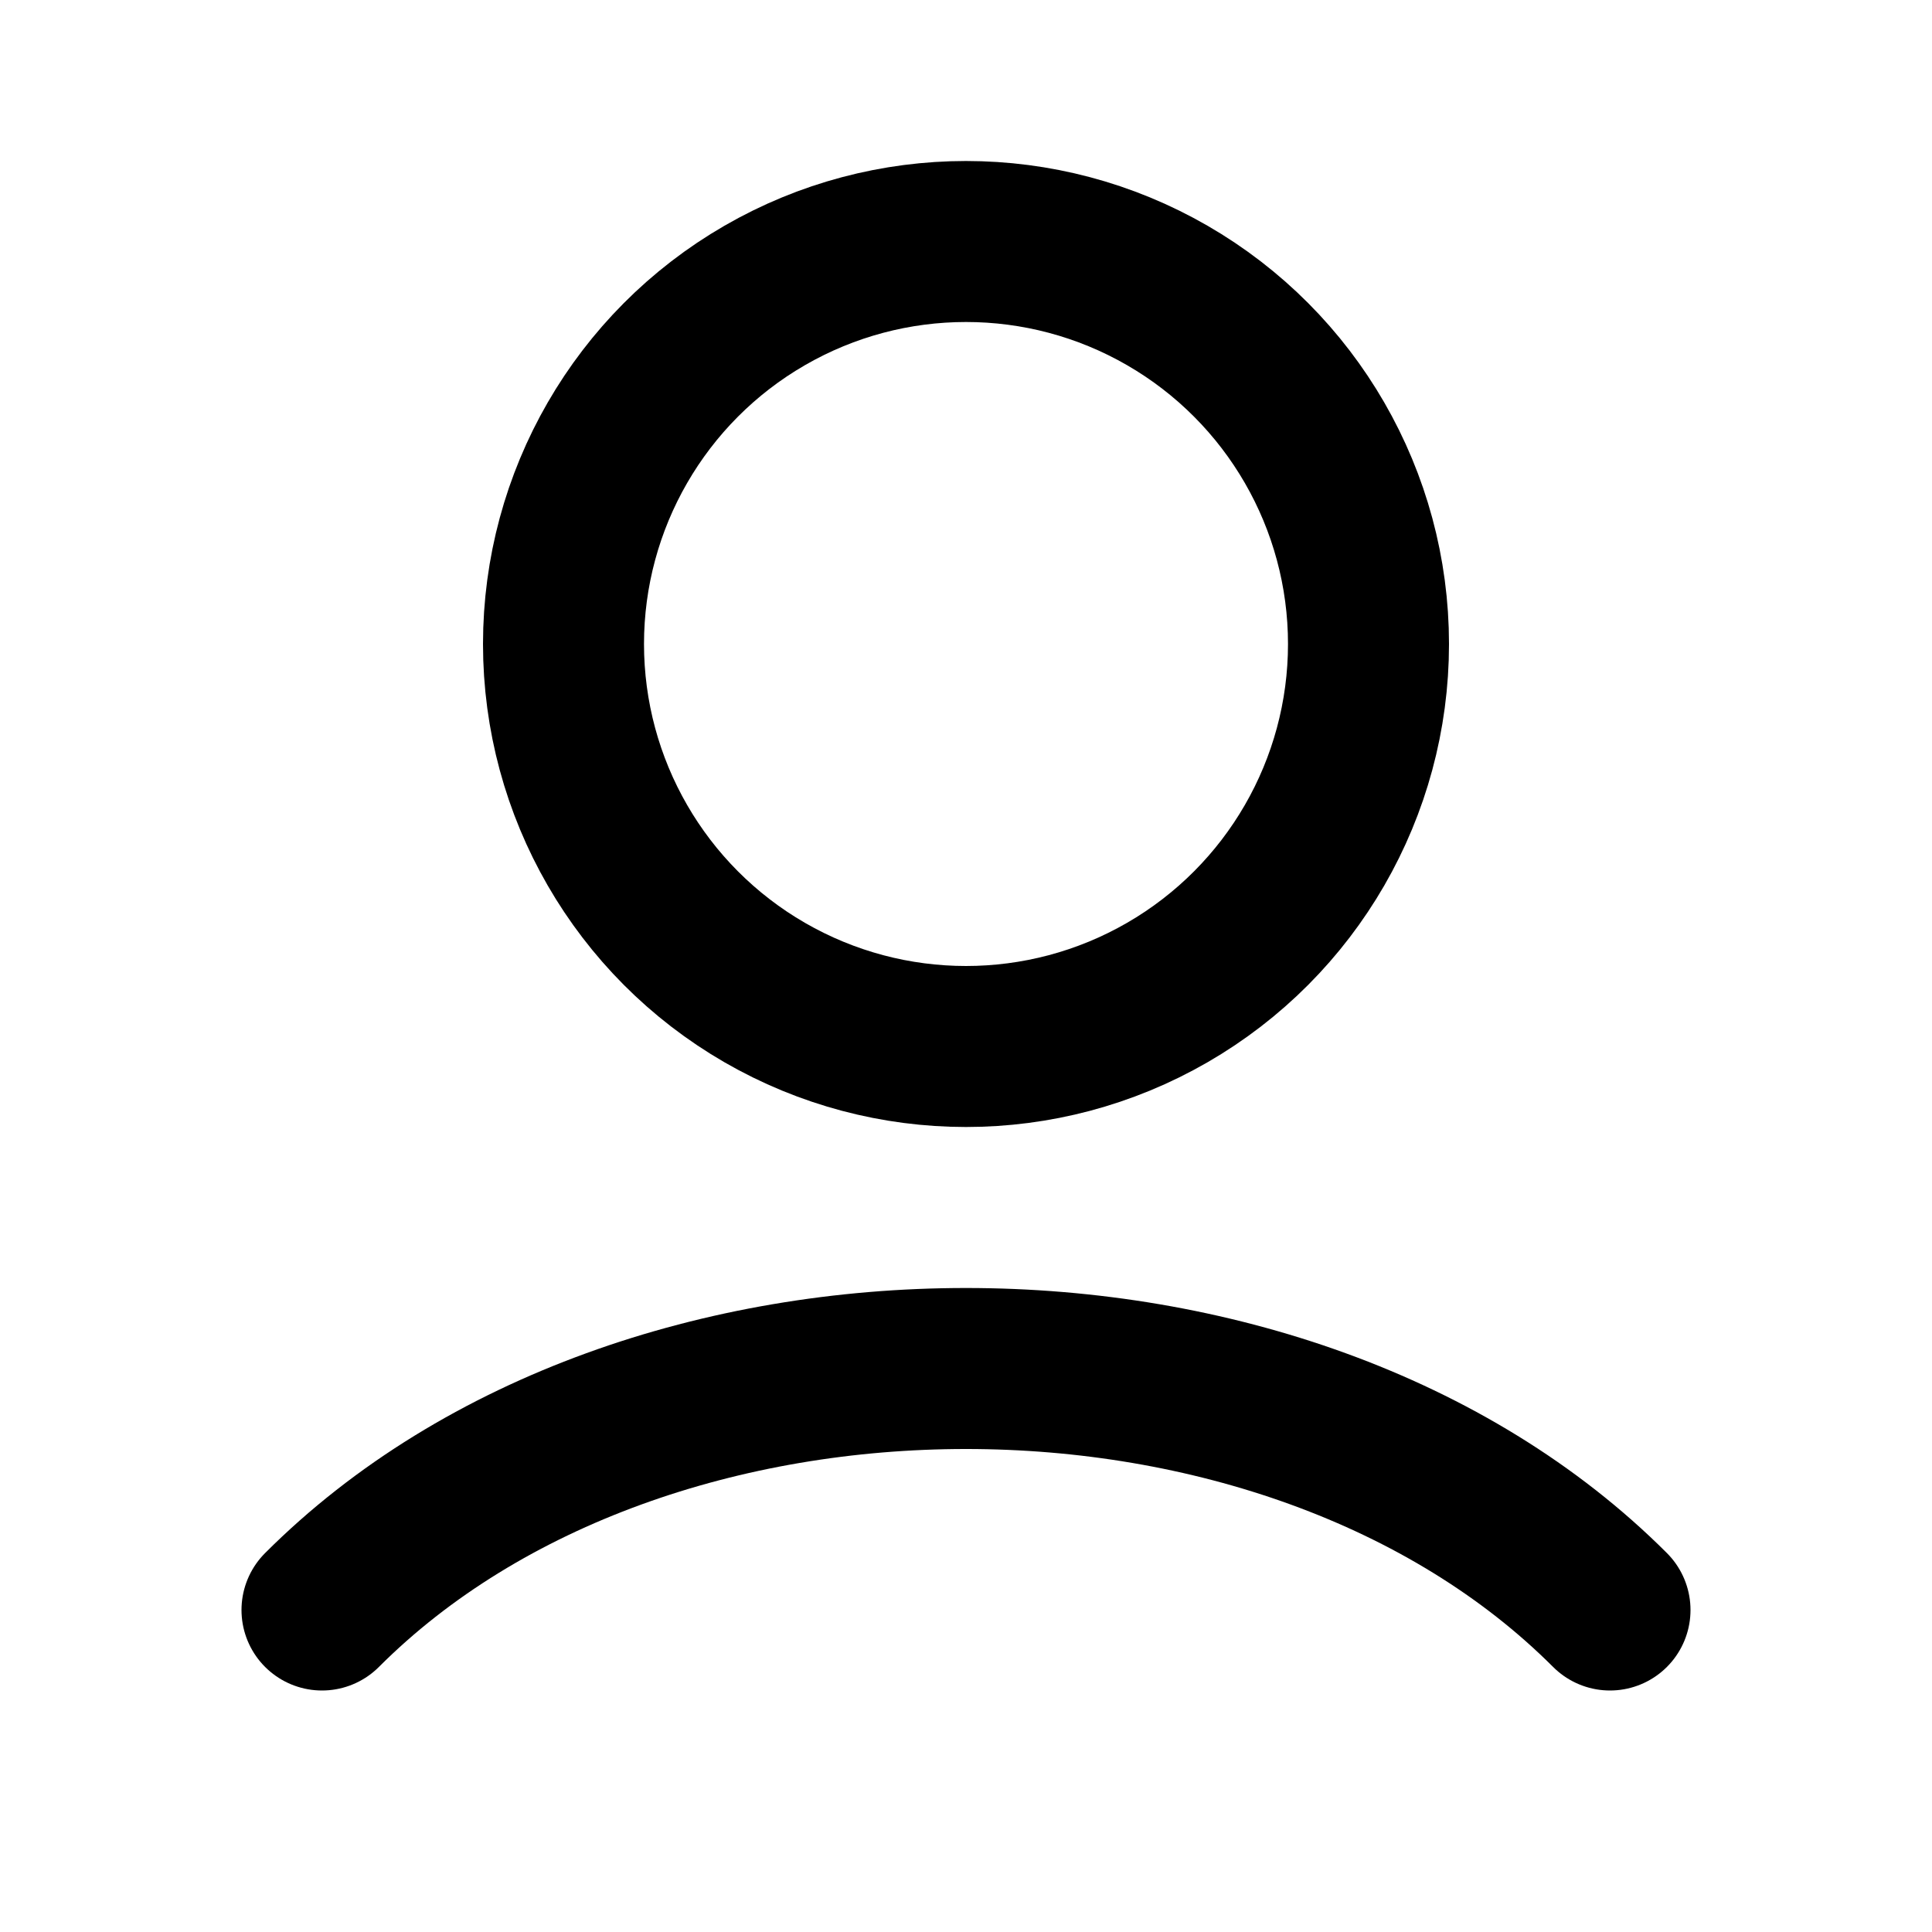 <svg width="24" height="24" fill="none" xmlns="http://www.w3.org/2000/svg"><circle cx="12" cy="8" r="5" stroke="currentColor" stroke-width="2"/><path d="M20 20c-4-4-12-4-16 0" stroke="currentColor" stroke-width="2" stroke-linecap="round"/></svg>
